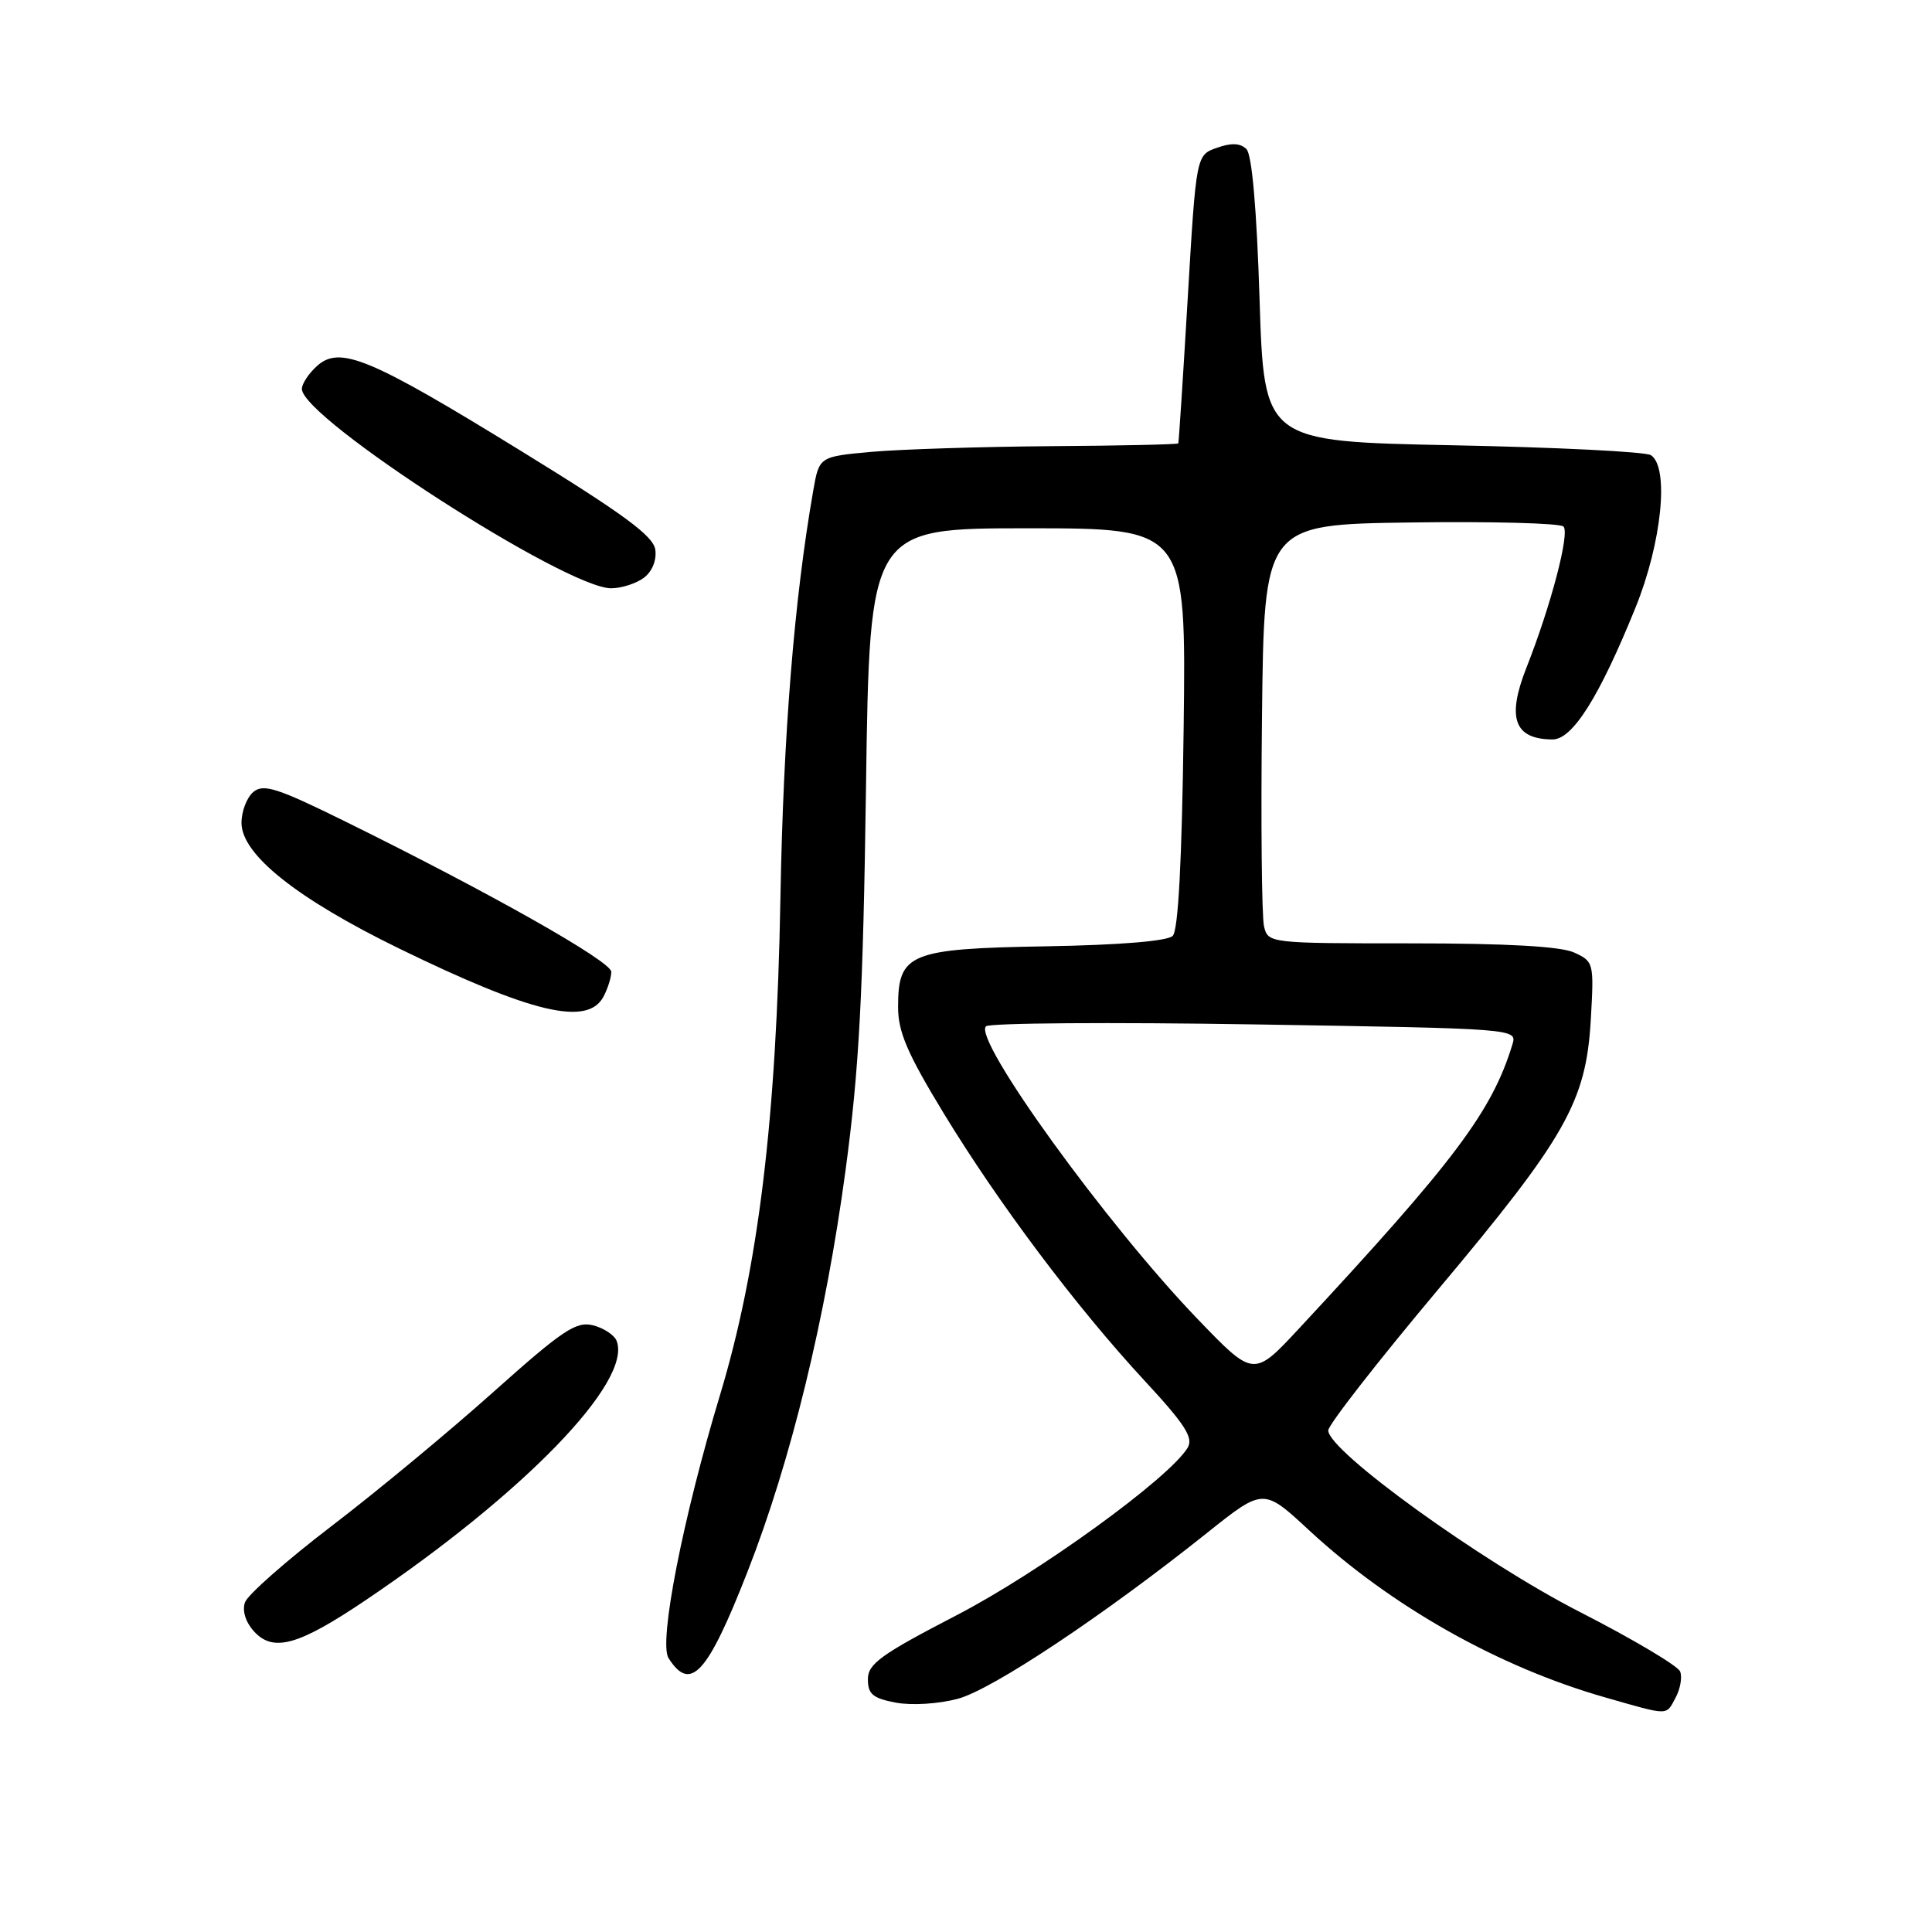<?xml version="1.0" encoding="UTF-8" standalone="no"?>
<!DOCTYPE svg PUBLIC "-//W3C//DTD SVG 1.1//EN" "http://www.w3.org/Graphics/SVG/1.1/DTD/svg11.dtd" >
<svg xmlns="http://www.w3.org/2000/svg" xmlns:xlink="http://www.w3.org/1999/xlink" version="1.1" viewBox="0 0 256 256">
 <g >
 <path fill="currentColor"
d=" M 222.04 224.92 C 222.65 223.78 222.92 222.23 222.63 221.49 C 222.35 220.74 216.35 217.18 209.31 213.58 C 196.34 206.95 176.00 192.27 176.00 189.54 C 176.00 188.81 182.54 180.42 190.53 170.90 C 207.51 150.66 210.16 145.99 210.79 135.10 C 211.22 127.58 211.18 127.40 208.57 126.21 C 206.78 125.40 199.68 125.00 186.97 125.00 C 168.17 125.00 168.03 124.98 167.49 122.75 C 167.19 121.51 167.06 109.03 167.22 95.00 C 167.50 69.50 167.50 69.50 186.93 69.23 C 197.61 69.08 206.72 69.32 207.17 69.77 C 208.03 70.63 205.51 80.25 202.25 88.50 C 199.63 95.15 200.65 97.95 205.71 97.98 C 208.36 98.00 211.90 92.39 216.71 80.52 C 220.20 71.92 221.21 61.90 218.75 60.31 C 218.06 59.86 206.25 59.27 192.50 59.00 C 167.50 58.50 167.50 58.50 166.90 39.70 C 166.52 27.66 165.89 20.49 165.16 19.76 C 164.36 18.96 163.17 18.90 161.26 19.58 C 158.50 20.54 158.50 20.54 157.38 39.52 C 156.76 49.96 156.20 58.61 156.13 58.75 C 156.06 58.89 148.46 59.06 139.25 59.12 C 130.04 59.19 119.36 59.53 115.52 59.87 C 108.55 60.50 108.55 60.50 107.76 65.00 C 105.24 79.38 103.79 97.38 103.41 119.00 C 102.89 148.26 100.49 167.98 95.42 184.80 C 90.48 201.15 87.26 217.60 88.58 219.70 C 91.49 224.30 93.73 221.85 99.05 208.26 C 104.79 193.61 109.40 174.73 112.05 154.99 C 113.84 141.65 114.36 131.95 114.75 104.25 C 115.23 70.00 115.23 70.00 136.20 70.00 C 157.17 70.00 157.17 70.00 156.84 96.45 C 156.61 114.07 156.13 123.27 155.39 124.01 C 154.70 124.70 148.41 125.22 138.66 125.39 C 120.49 125.70 119.00 126.31 119.00 133.44 C 119.00 136.74 120.23 139.60 125.06 147.54 C 132.36 159.53 142.60 173.16 151.68 182.97 C 157.06 188.78 158.17 190.52 157.36 191.85 C 154.88 195.91 137.69 208.36 126.75 214.03 C 116.72 219.23 115.00 220.47 115.00 222.51 C 115.00 224.49 115.66 225.03 118.71 225.61 C 120.82 226.00 124.36 225.78 126.91 225.10 C 131.48 223.88 146.26 214.04 159.95 203.11 C 167.41 197.16 167.41 197.16 173.45 202.76 C 184.34 212.85 198.61 220.90 212.71 224.92 C 221.29 227.37 220.73 227.37 222.04 224.92 Z  M 48.50 212.00 C 69.48 197.84 83.78 183.07 81.71 177.68 C 81.41 176.90 80.00 175.97 78.58 175.61 C 76.34 175.05 74.56 176.24 65.36 184.46 C 59.51 189.69 49.86 197.69 43.91 202.23 C 37.96 206.78 32.81 211.32 32.46 212.32 C 32.07 213.42 32.54 214.94 33.64 216.15 C 36.20 218.98 39.53 218.05 48.50 212.00 Z  M 79.96 132.07 C 80.53 131.00 81.00 129.52 81.00 128.77 C 81.00 127.39 64.99 118.34 45.83 108.89 C 36.77 104.42 34.92 103.82 33.58 104.93 C 32.71 105.65 32.00 107.50 32.00 109.04 C 32.00 113.23 39.35 119.08 52.92 125.70 C 70.53 134.28 77.86 136.00 79.96 132.07 Z  M 85.33 76.55 C 86.42 75.72 87.03 74.22 86.83 72.83 C 86.57 71.01 82.64 68.12 69.00 59.73 C 48.97 47.40 45.03 45.76 42.00 48.50 C 40.90 49.49 40.00 50.86 40.00 51.53 C 40.00 55.41 75.06 78.00 81.00 77.95 C 82.38 77.94 84.32 77.31 85.33 76.55 Z  M 158.72 174.81 C 146.65 162.28 128.87 137.68 130.65 135.99 C 131.12 135.55 147.15 135.43 166.27 135.74 C 201.02 136.30 201.04 136.30 200.40 138.40 C 197.69 147.27 192.77 153.83 172.16 176.00 C 166.12 182.50 166.12 182.50 158.72 174.81 Z "/>
</g>
</svg>